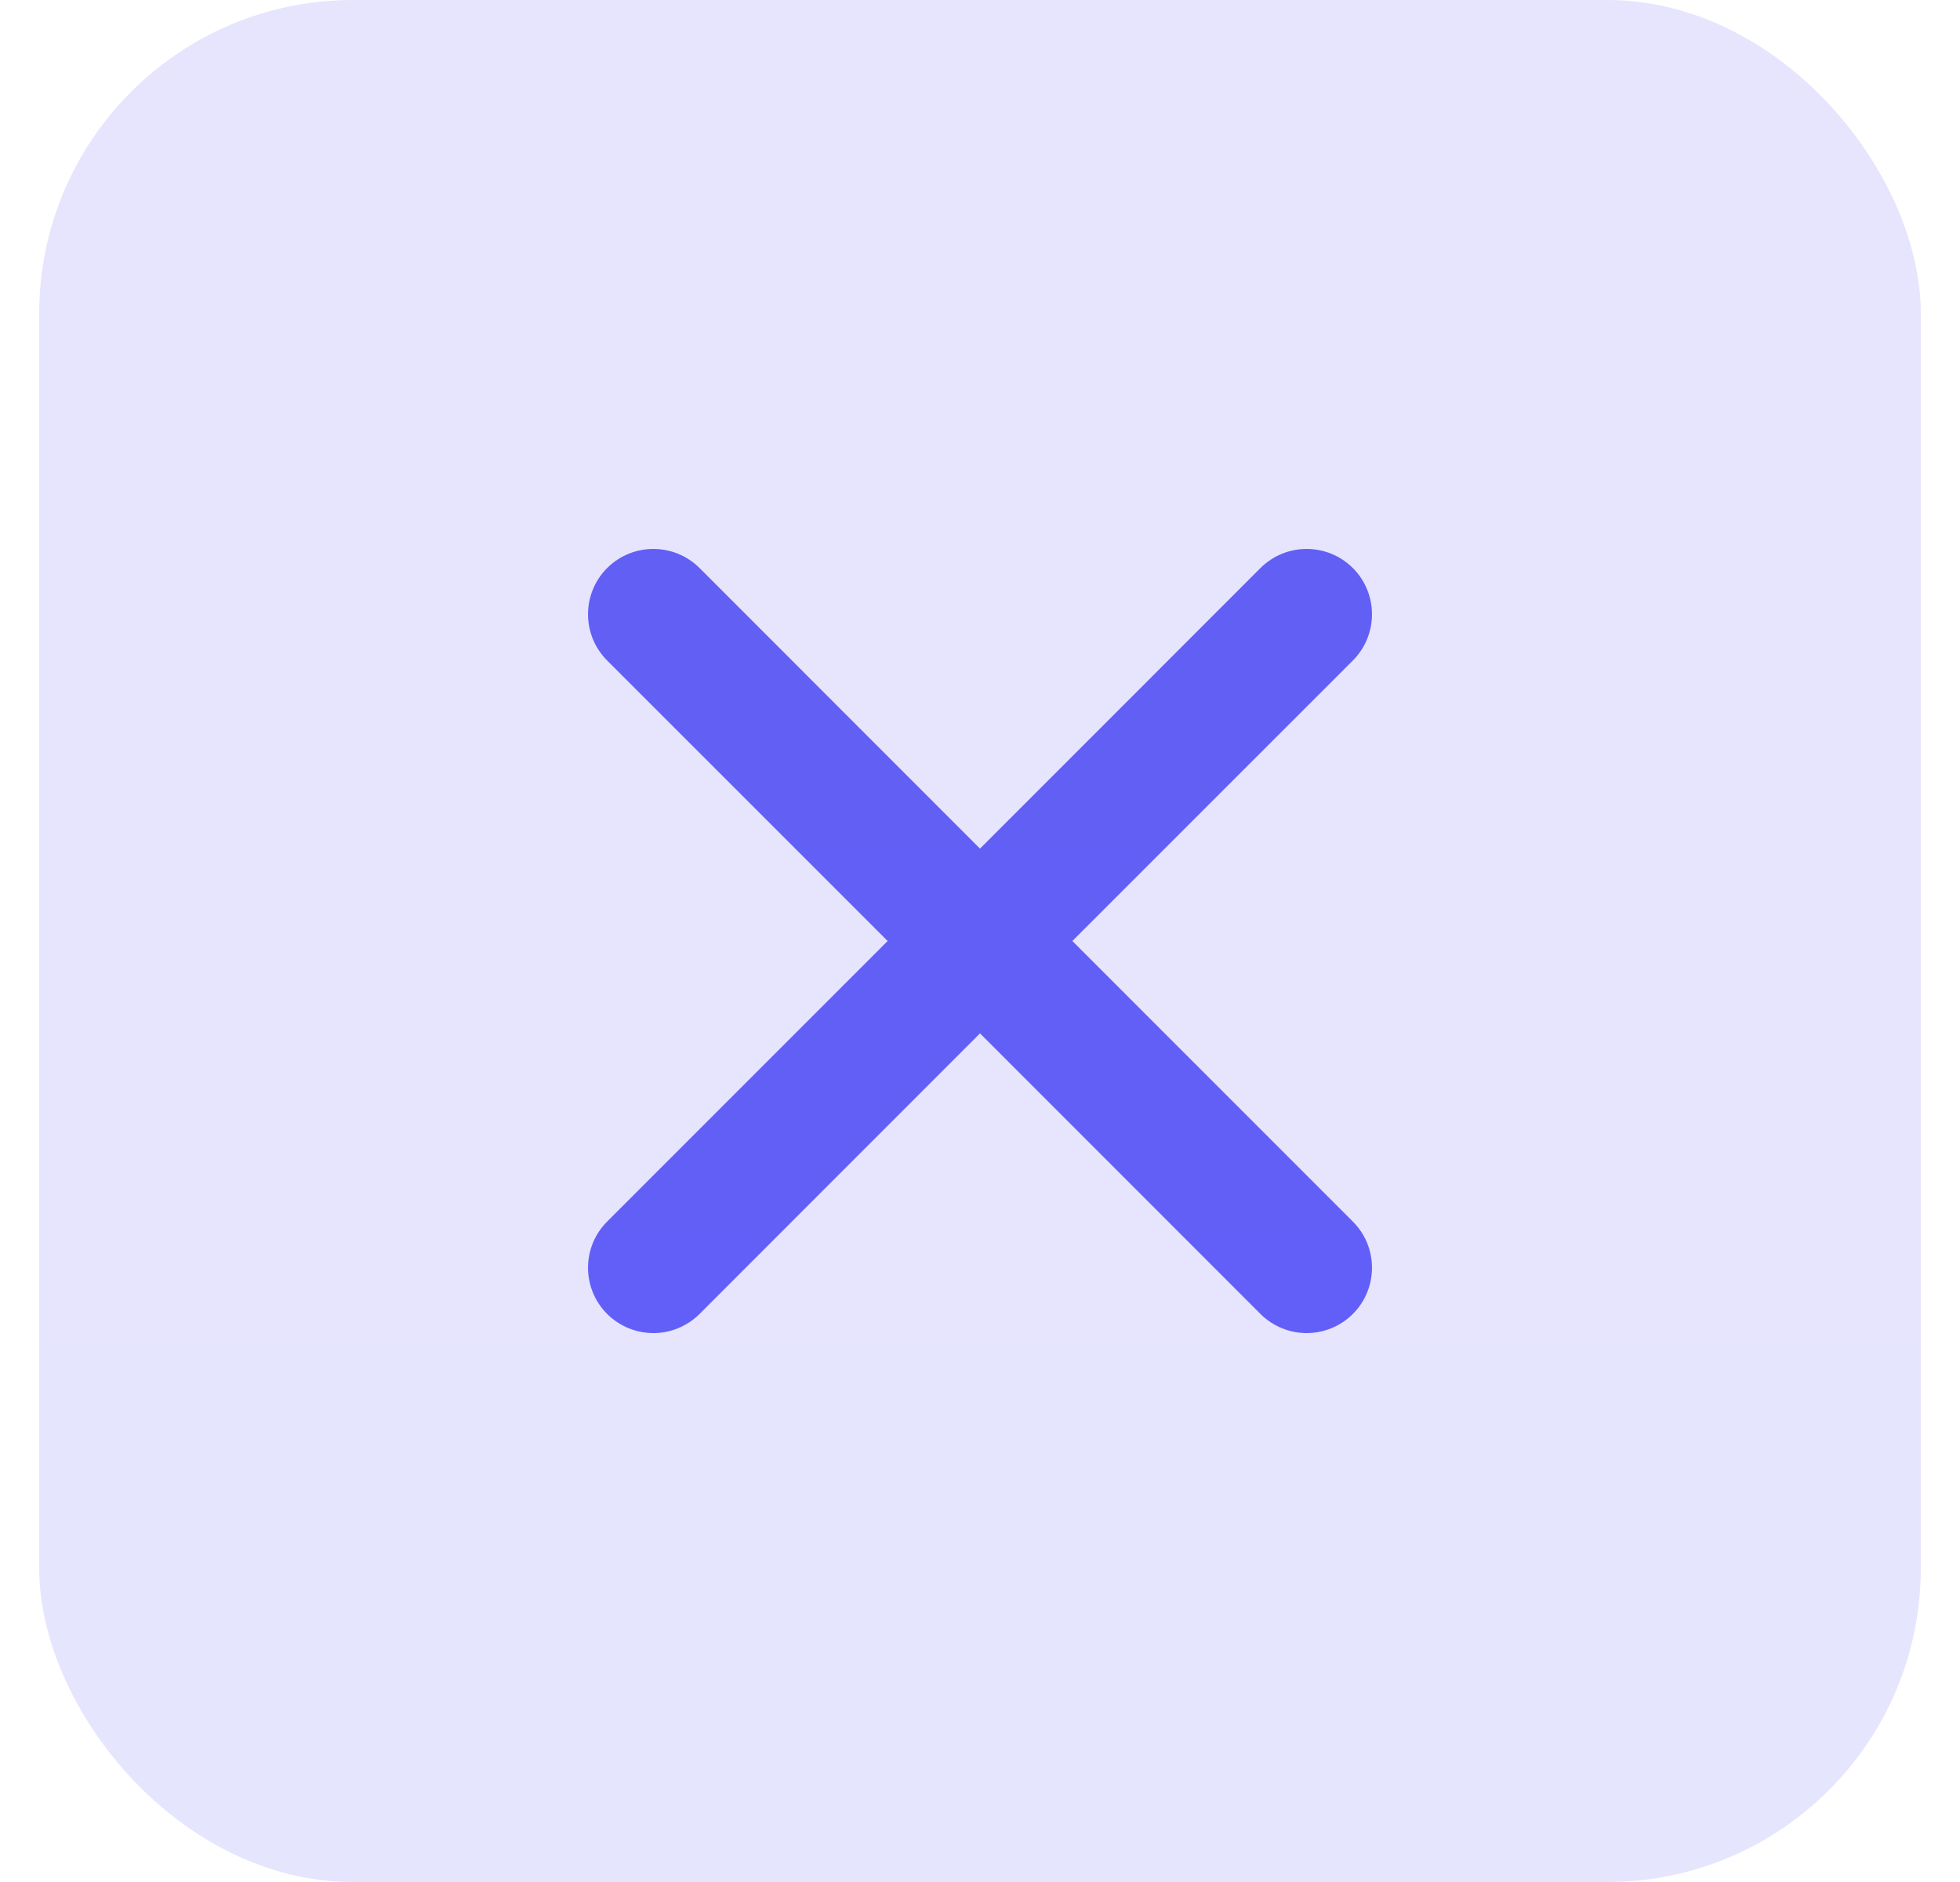 <svg width="25" height="24" viewBox="0 0 25 24" fill="none" xmlns="http://www.w3.org/2000/svg">
<rect x="0.5" width="24" height="24" rx="4" fill="url(#paint0_linear_4876_23086)" fill-opacity="0.16"/>
<path fill-rule="evenodd" clip-rule="evenodd" d="M13.678 12L17.256 8.423C17.581 8.097 17.581 7.57 17.256 7.244C16.93 6.919 16.403 6.919 16.077 7.244L12.5 10.822L8.923 7.244C8.597 6.919 8.07 6.919 7.744 7.244C7.419 7.57 7.419 8.097 7.744 8.423L11.322 12L7.744 15.578C7.419 15.903 7.419 16.43 7.744 16.756C7.907 16.918 8.12 17 8.334 17C8.547 17 8.76 16.918 8.923 16.756L12.5 13.178L16.077 16.756C16.24 16.918 16.453 17 16.666 17C16.88 17 17.093 16.918 17.256 16.756C17.581 16.43 17.581 15.903 17.256 15.578L13.678 12Z" fill="url(#paint1_linear_4876_23086)"/>
<defs>
<linearGradient id="paint0_linear_4876_23086" x1="12.5" y1="0" x2="12.5" y2="24" gradientUnits="userSpaceOnUse">
<stop stop-color="#625FF4"/>
<stop offset="1" stop-color="#625FF8"/>
</linearGradient>
<linearGradient id="paint1_linear_4876_23086" x1="12.5" y1="7" x2="12.5" y2="17" gradientUnits="userSpaceOnUse">
<stop stop-color="#625FF4"/>
<stop offset="1" stop-color="#625FF8"/>
</linearGradient>
</defs>
</svg>
